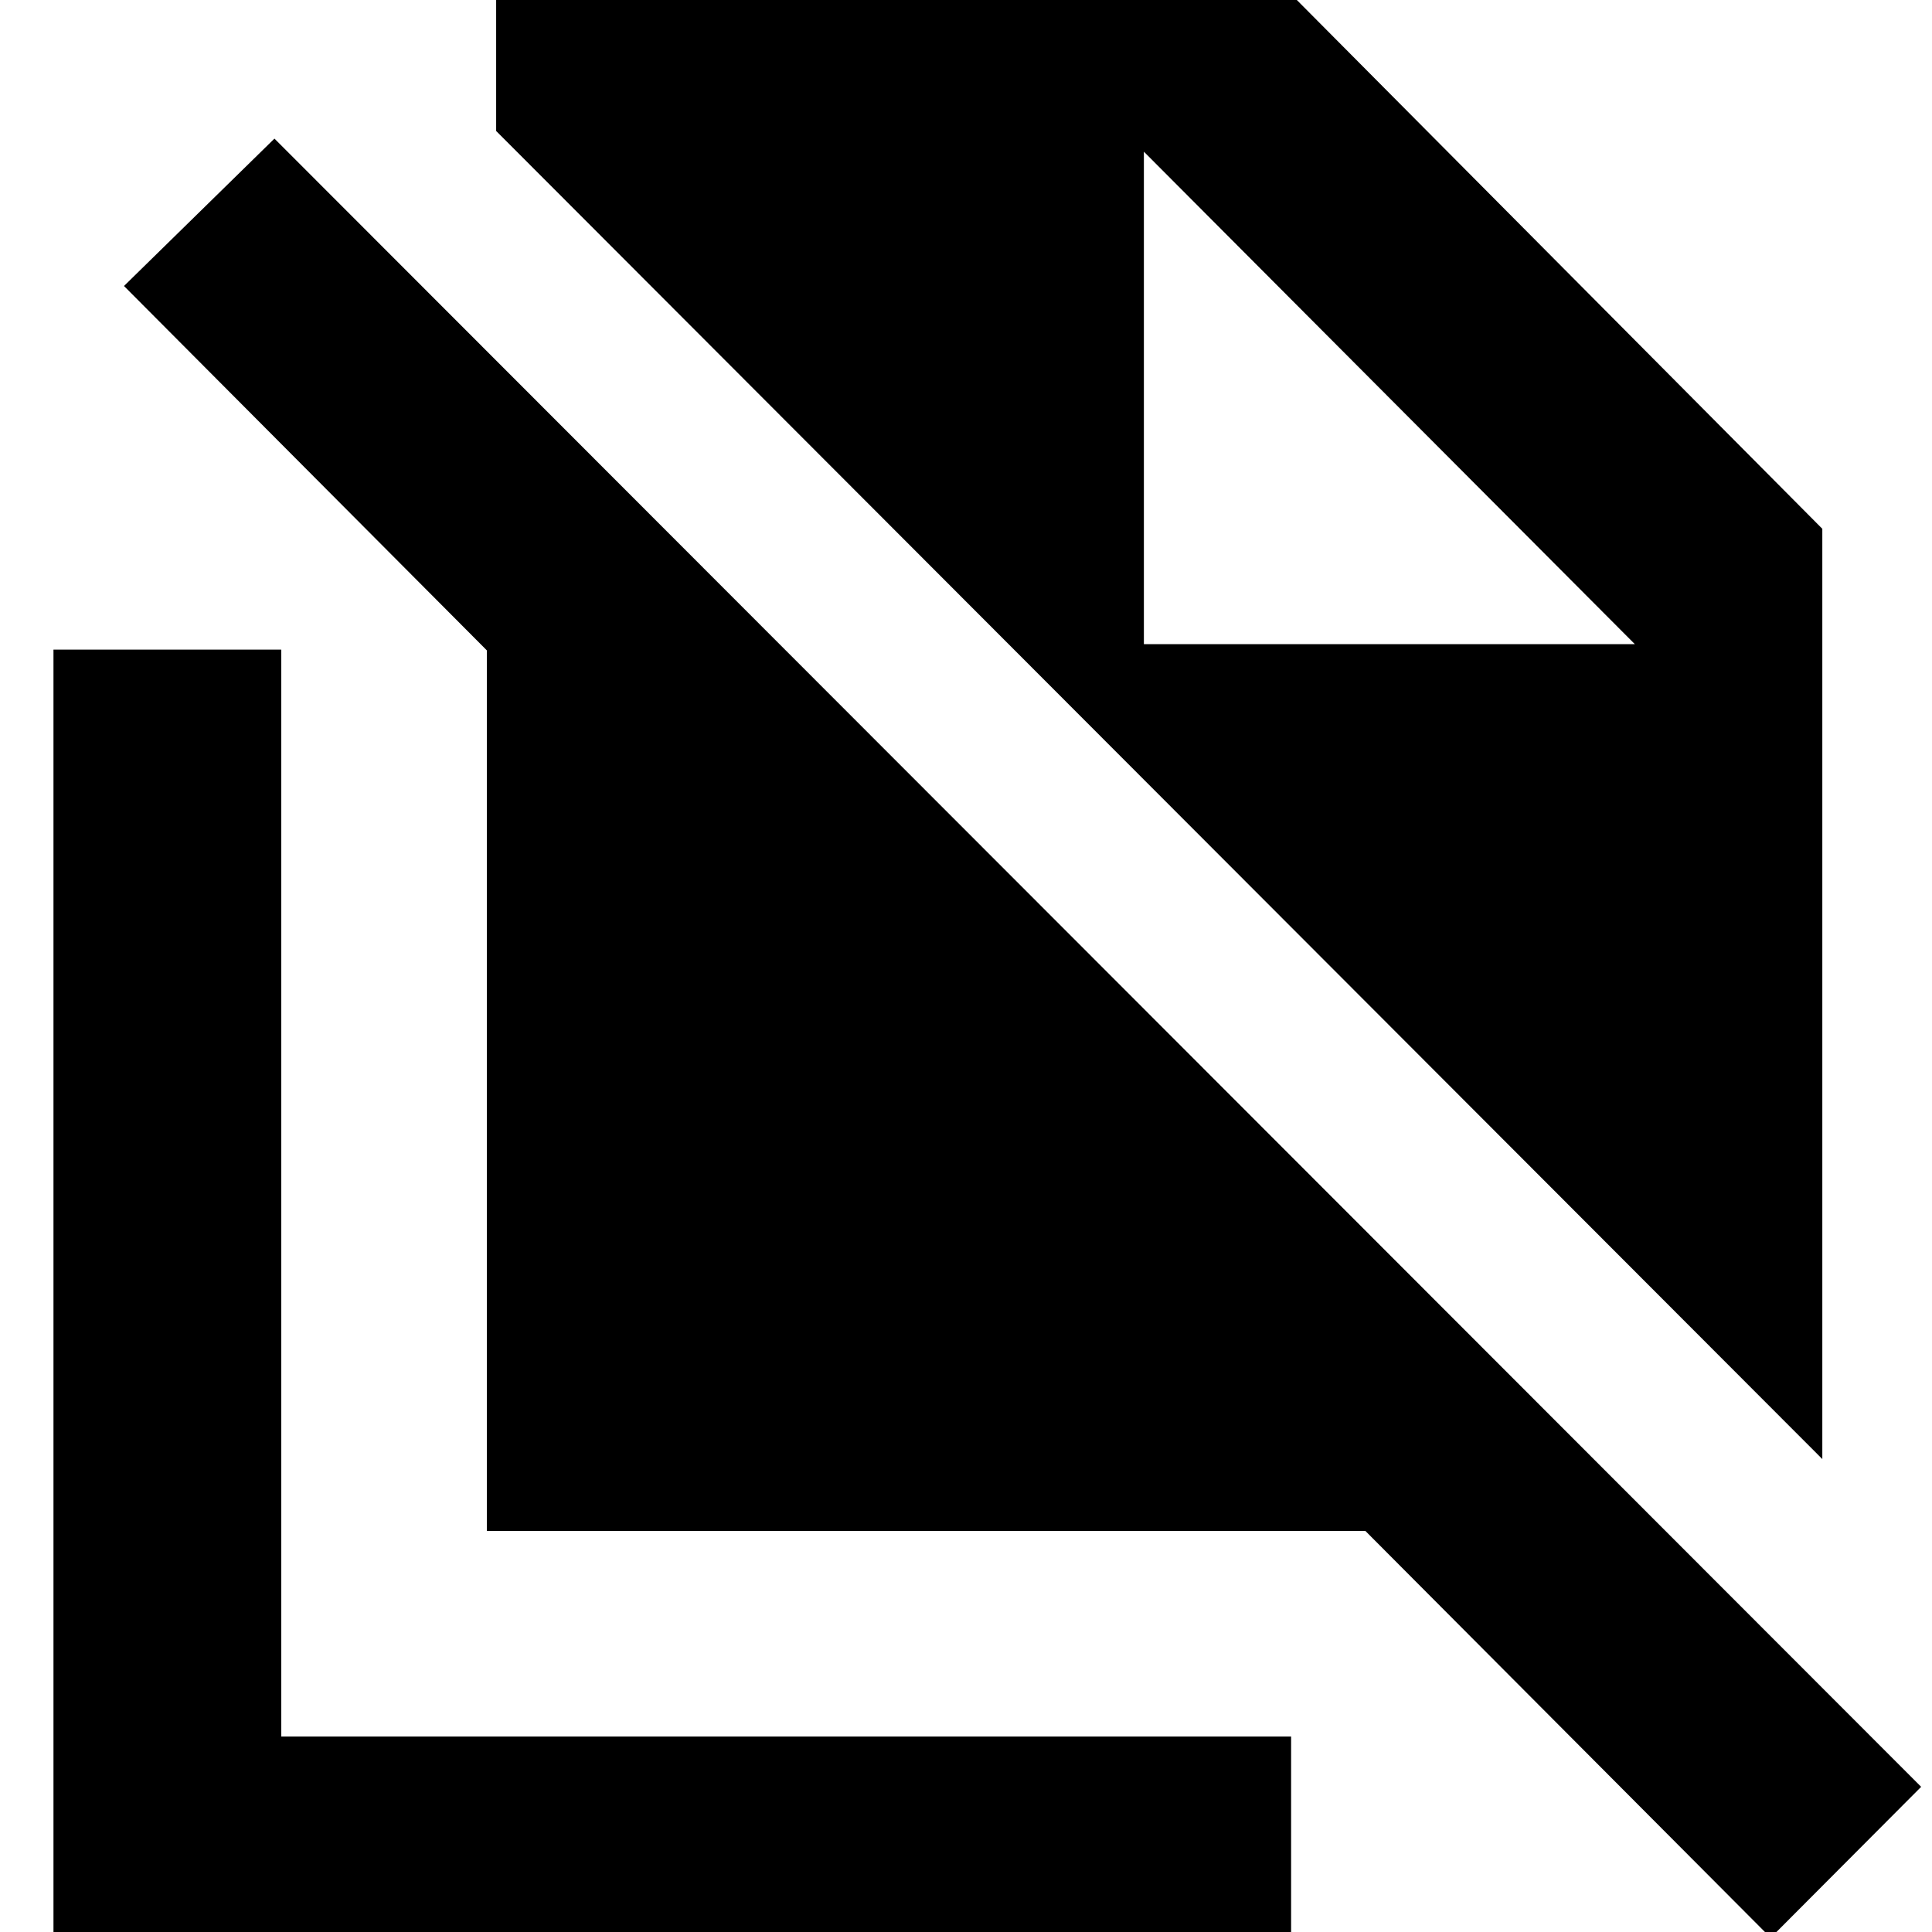 <svg xmlns="http://www.w3.org/2000/svg" height="24" viewBox="0 -960 960 960" width="24"><path d="M905.5-235 246.54-894.91v-82.89H626.7l278.8 280.56V-235ZM879.85 2.87 678.43-199.3H241.91v-437.53L61.61-817.89l74.76-73.24 818.24 819-74.76 75Zm-311.46-642.8h243.94l-243.94-244.7 243.94 244.7-243.94-244.7v244.7ZM26.57 16.04V-637.2h113.17v540.07h501.8V16.04H26.57Z"/></svg>